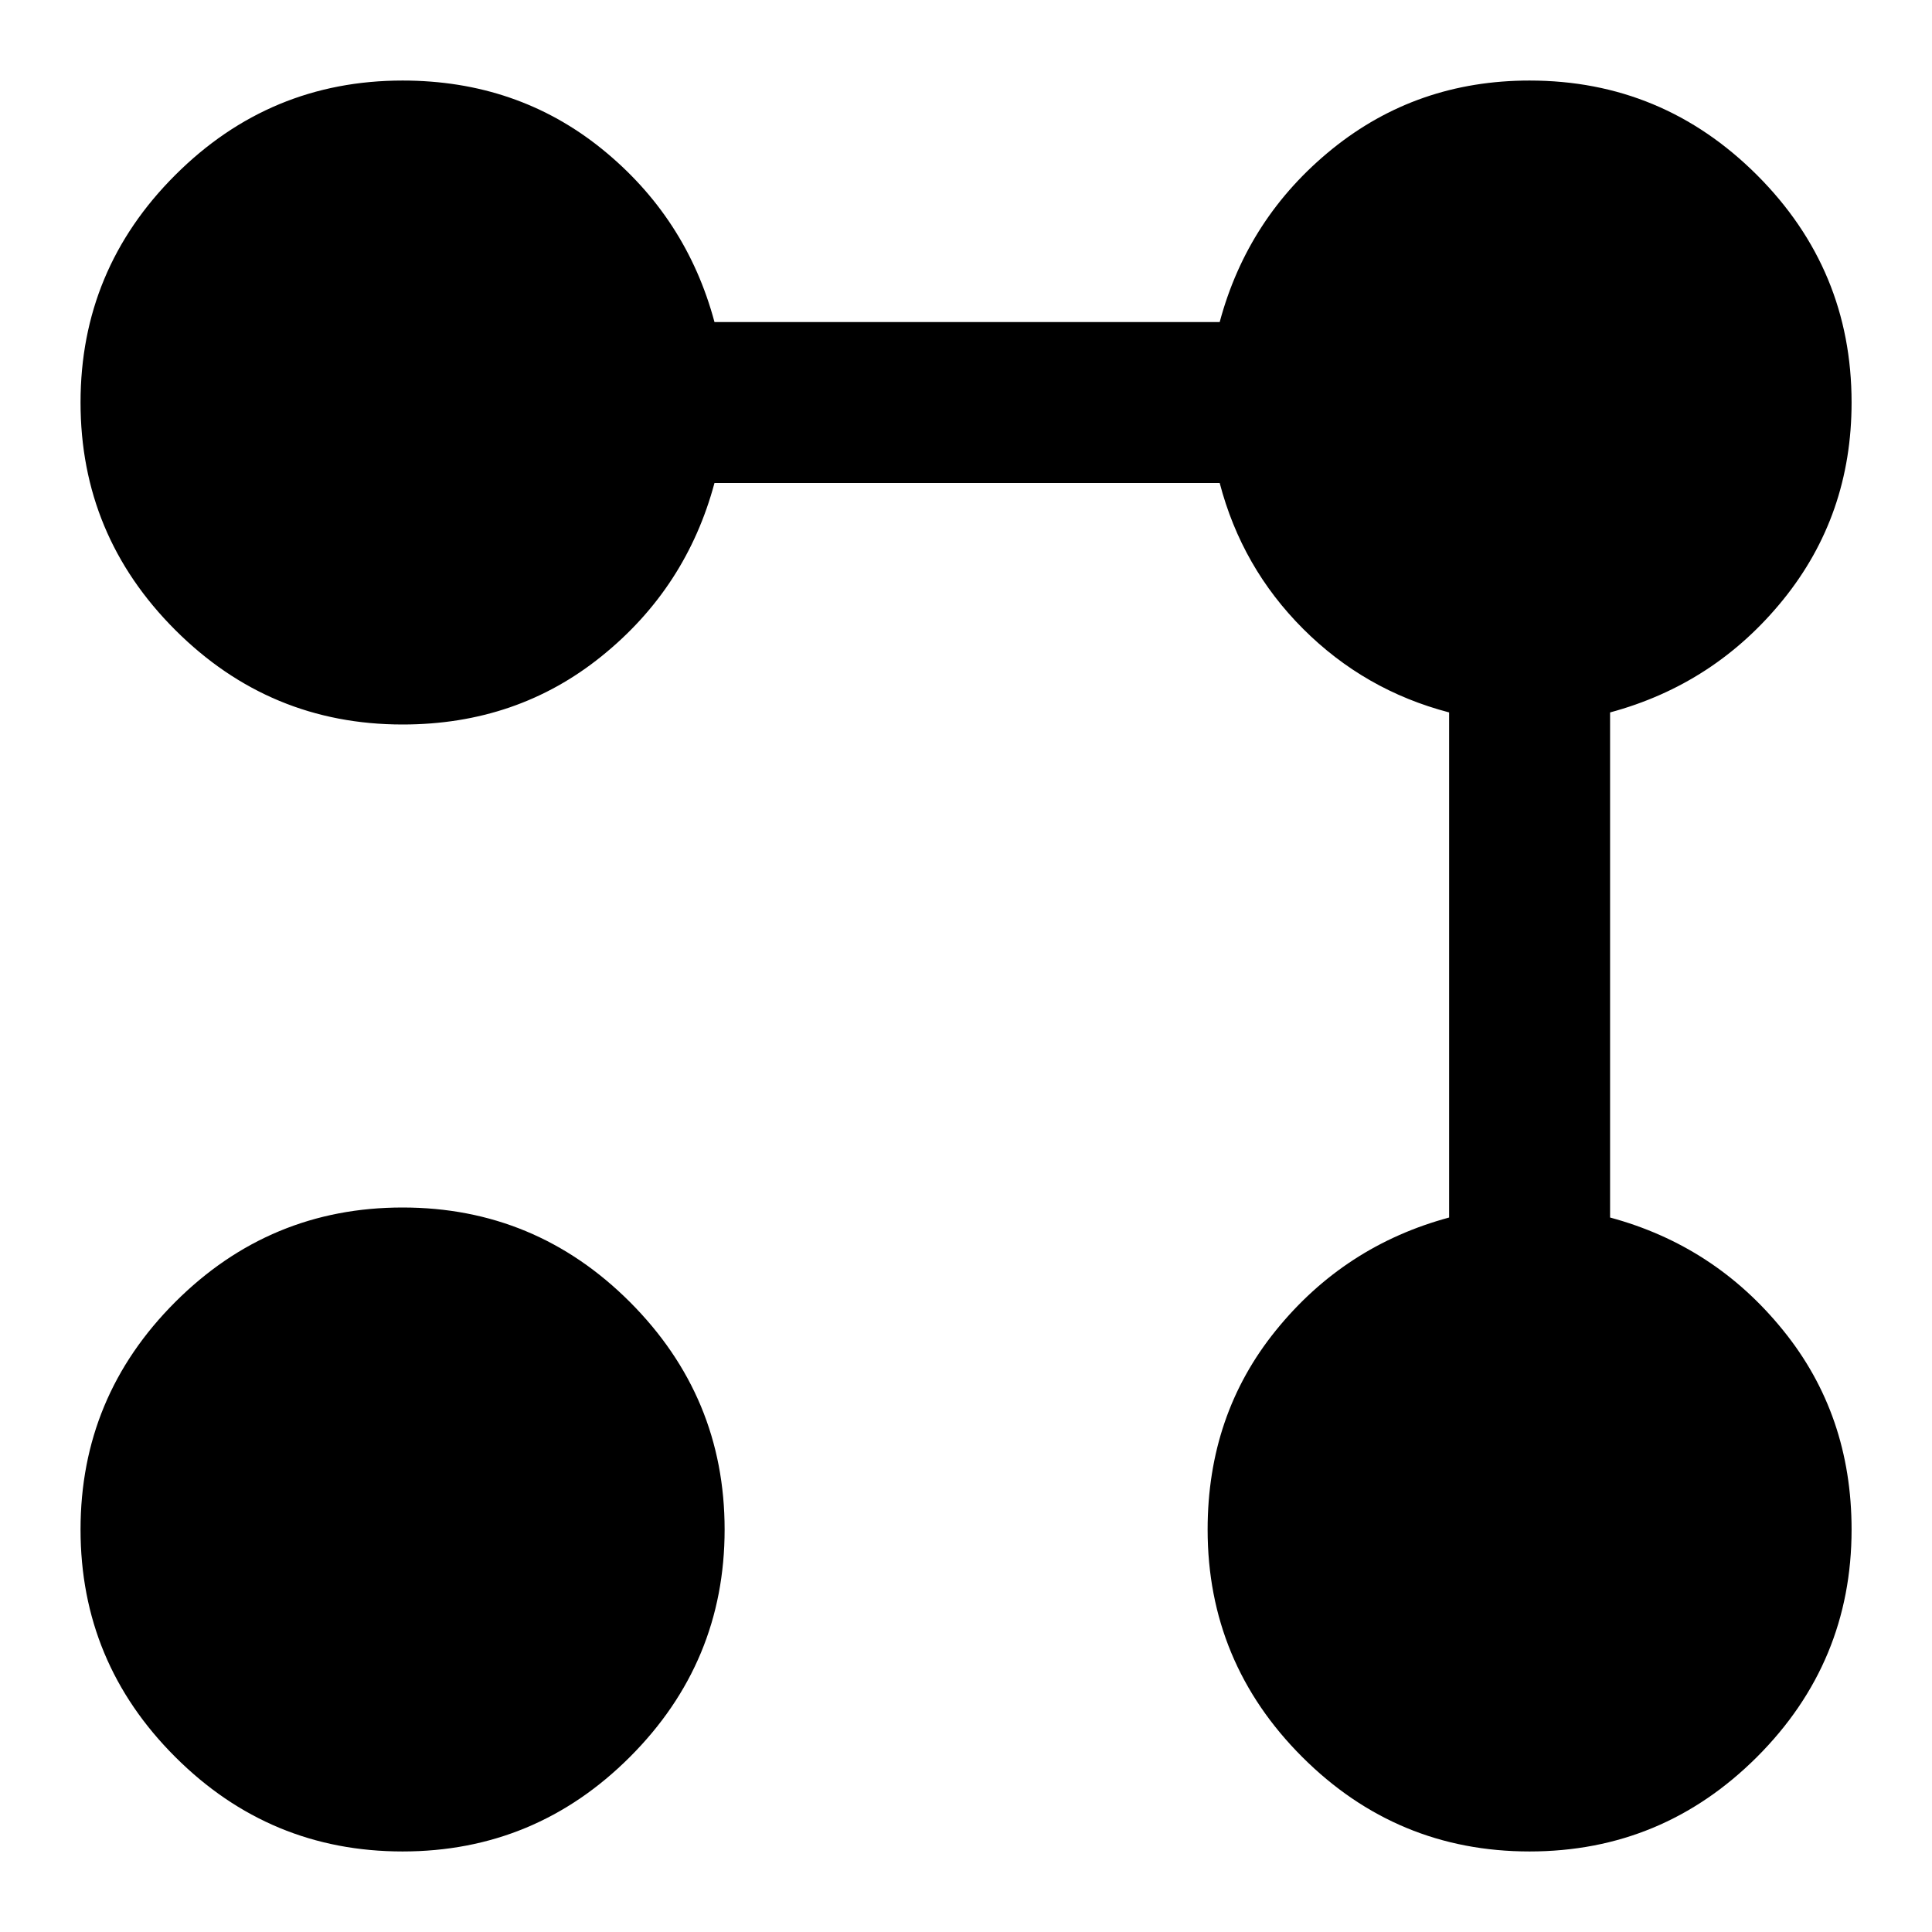 <svg width="16" height="16" viewBox="0 0 16 16" fill="none" xmlns="http://www.w3.org/2000/svg">
<g clip-path="url(#clip0_8_198)">
<path d="M10.001 12.667C10.001 12.033 10.189 11.483 10.567 11.017C10.945 10.55 11.423 10.239 12.001 10.083V5.9C11.534 5.778 11.131 5.547 10.792 5.208C10.453 4.869 10.223 4.467 10.101 4H5.917C5.762 4.578 5.451 5.056 4.984 5.433C4.517 5.811 3.967 6 3.334 6C2.601 6 1.973 5.739 1.451 5.217C0.928 4.694 0.667 4.067 0.667 3.333C0.667 2.6 0.928 1.972 1.451 1.45C1.973 0.928 2.601 0.667 3.334 0.667C3.967 0.667 4.517 0.856 4.984 1.233C5.451 1.611 5.762 2.089 5.917 2.667H10.101C10.256 2.089 10.567 1.611 11.034 1.233C11.501 0.856 12.045 0.667 12.667 0.667C13.401 0.667 14.028 0.928 14.551 1.45C15.073 1.972 15.334 2.6 15.334 3.333C15.334 3.956 15.145 4.5 14.767 4.967C14.389 5.433 13.912 5.744 13.334 5.9V10.083C13.912 10.239 14.389 10.55 14.767 11.017C15.145 11.483 15.334 12.033 15.334 12.667C15.334 13.4 15.073 14.028 14.551 14.55C14.028 15.072 13.401 15.333 12.667 15.333C11.934 15.333 11.306 15.072 10.784 14.55C10.262 14.028 10.001 13.4 10.001 12.667ZM0.667 12.667C0.667 11.933 0.928 11.306 1.451 10.783C1.973 10.261 2.601 10 3.334 10C4.067 10 4.695 10.261 5.217 10.783C5.739 11.306 6.001 11.933 6.001 12.667C6.001 13.4 5.739 14.028 5.217 14.55C4.695 15.072 4.067 15.333 3.334 15.333C2.601 15.333 1.973 15.072 1.451 14.55C0.928 14.028 0.667 13.4 0.667 12.667Z" fill="black"/>
</g>
<defs>
<clipPath id="clip0_8_198">
<rect width="16" height="16" fill="white"/>
</clipPath>
</defs>
</svg>
